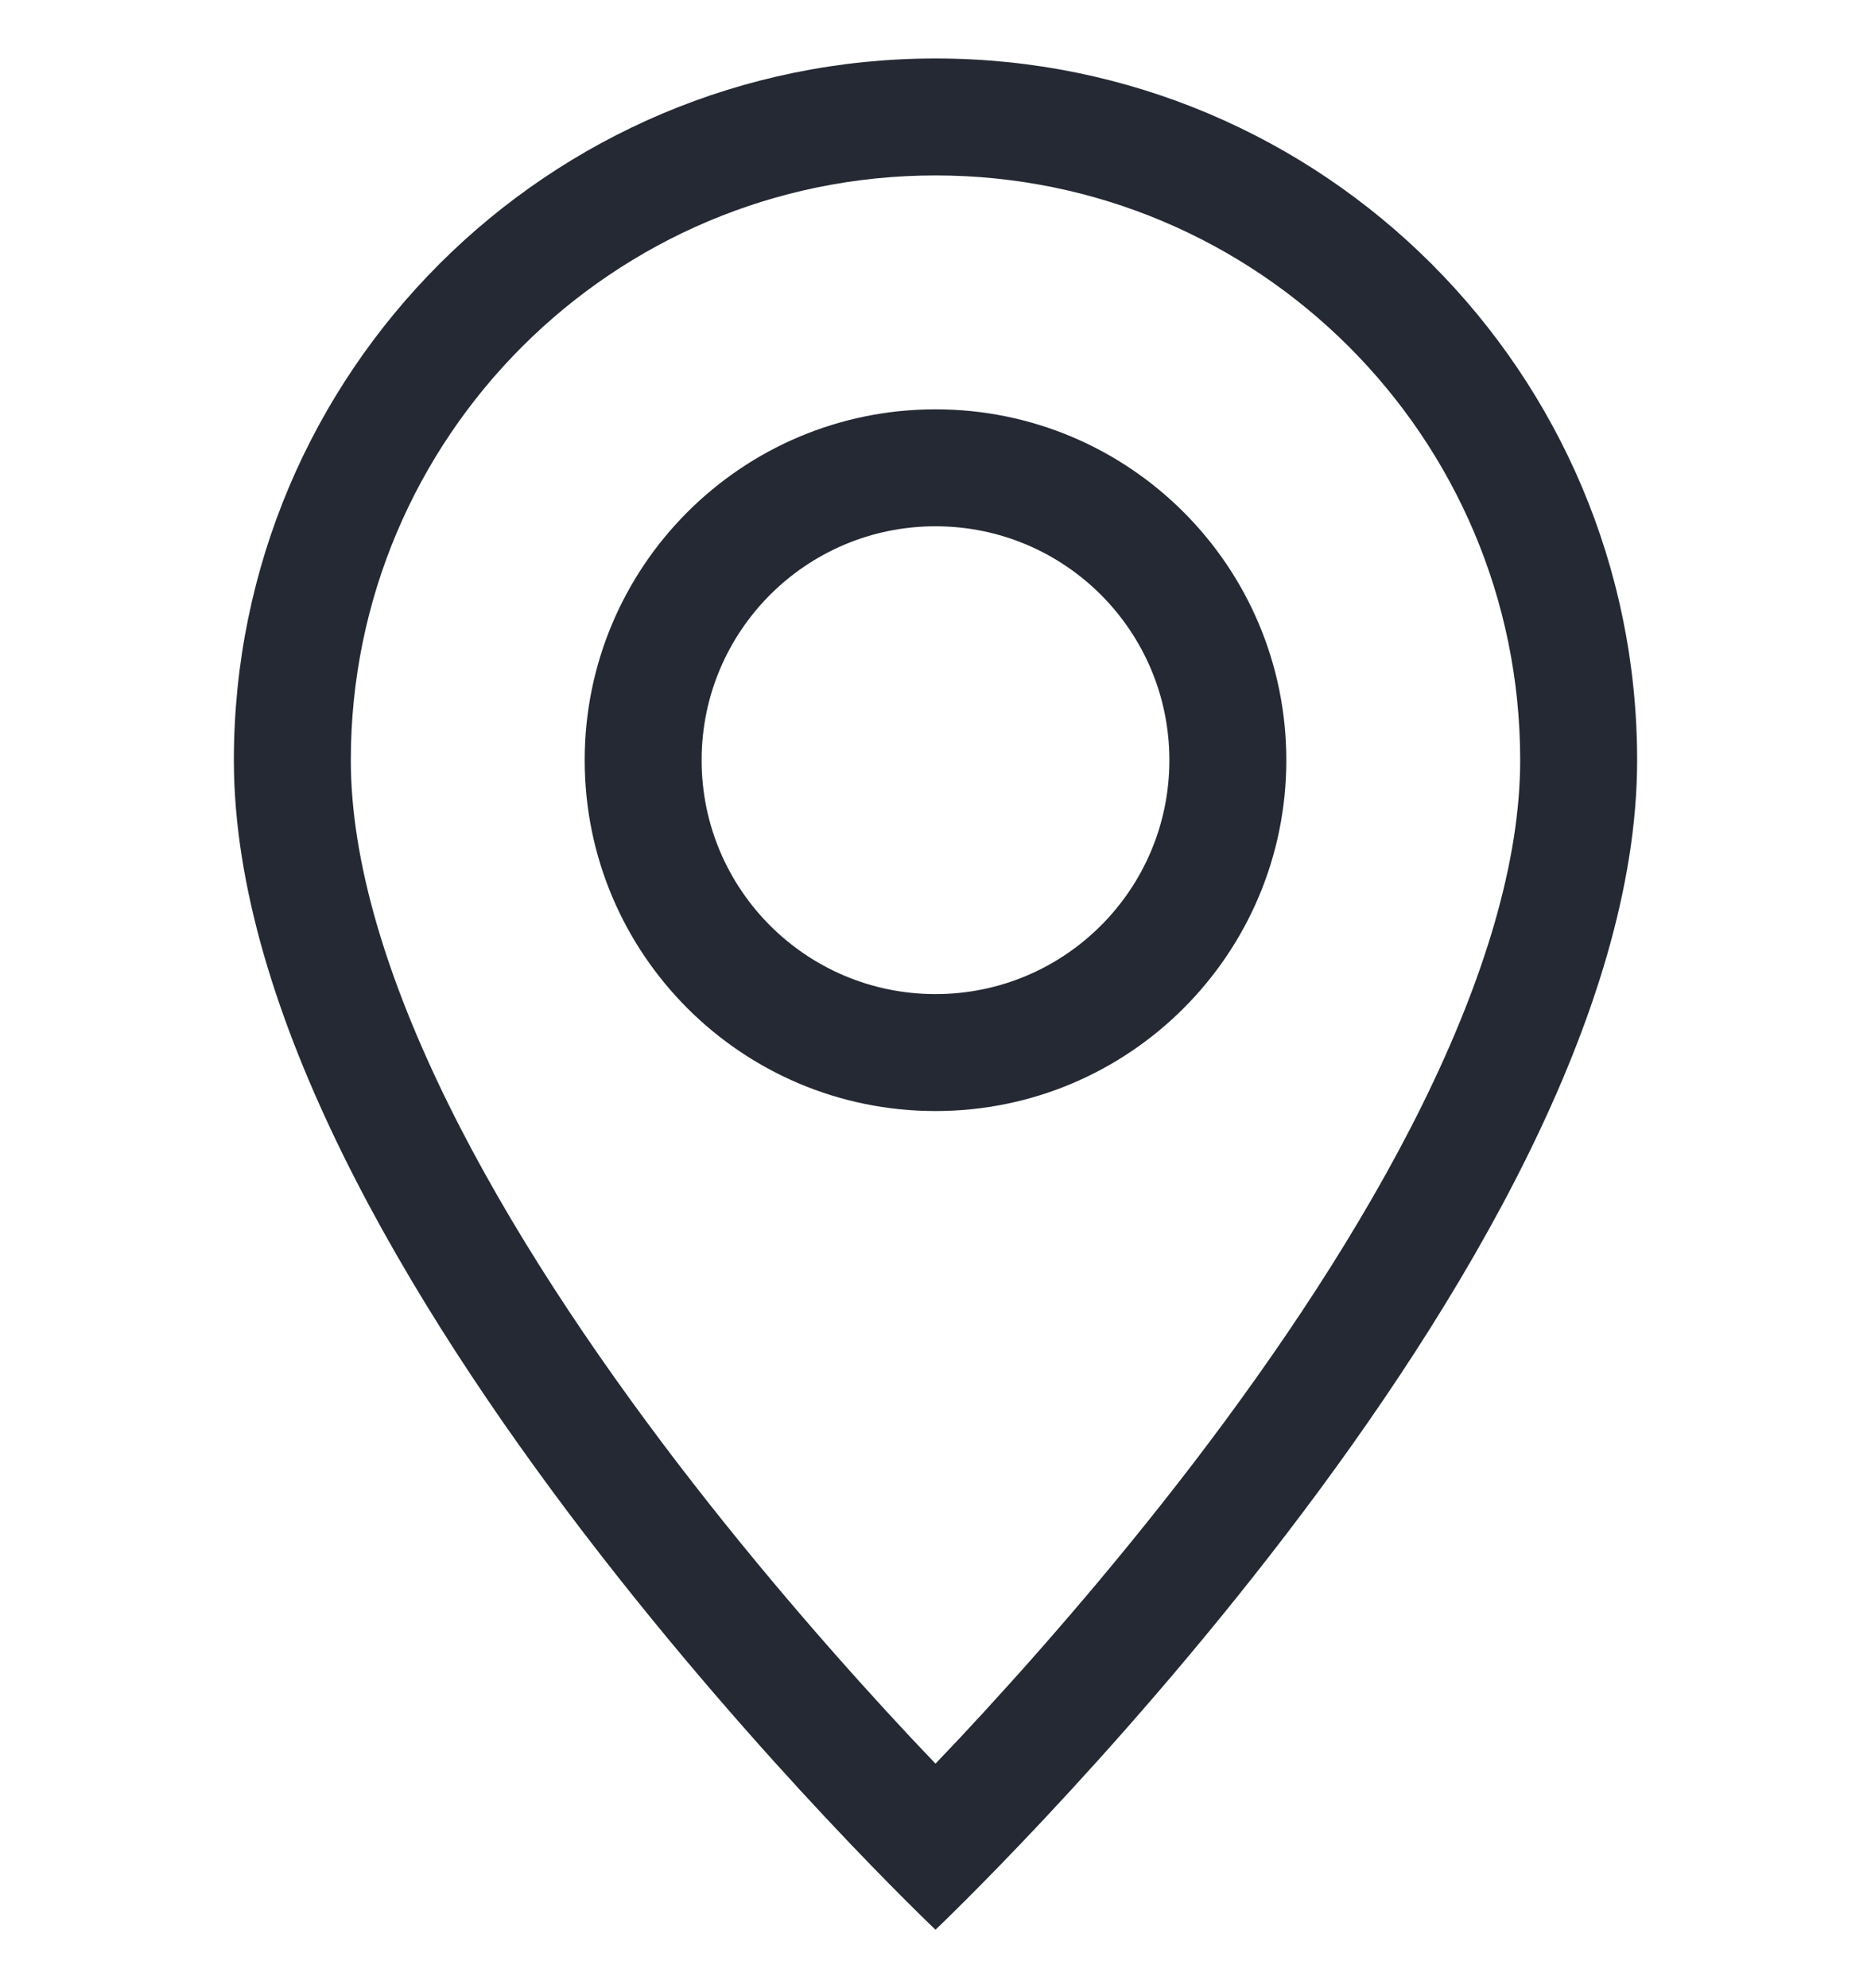 <svg width="16" height="17" viewBox="0 0 16 17" fill="none" xmlns="http://www.w3.org/2000/svg">
<path fill-rule="evenodd" clip-rule="evenodd" d="M12.166 9.44C12.695 8.367 13 7.362 13 6.5C13 3.739 10.761 1.5 8 1.5C5.239 1.5 3 3.739 3 6.5C3 7.362 3.305 8.367 3.834 9.44C4.358 10.502 5.068 11.56 5.794 12.51C6.519 13.457 7.246 14.277 7.792 14.861C7.865 14.938 7.934 15.011 8 15.08C8.066 15.011 8.135 14.938 8.208 14.861C8.754 14.277 9.481 13.457 10.206 12.51C10.932 11.56 11.642 10.502 12.166 9.44ZM8 16.5C8 16.5 14 10.814 14 6.5C14 3.186 11.314 0.5 8 0.5C4.686 0.5 2 3.186 2 6.5C2 10.814 8 16.5 8 16.5Z" fill="#242933"/>
<path fill-rule="evenodd" clip-rule="evenodd" d="M8 8.5C9.105 8.5 10 7.605 10 6.5C10 5.395 9.105 4.5 8 4.5C6.895 4.5 6 5.395 6 6.5C6 7.605 6.895 8.5 8 8.5ZM8 9.5C9.657 9.5 11 8.157 11 6.5C11 4.843 9.657 3.5 8 3.5C6.343 3.5 5 4.843 5 6.5C5 8.157 6.343 9.5 8 9.5Z" fill="#242933"/>
</svg>
